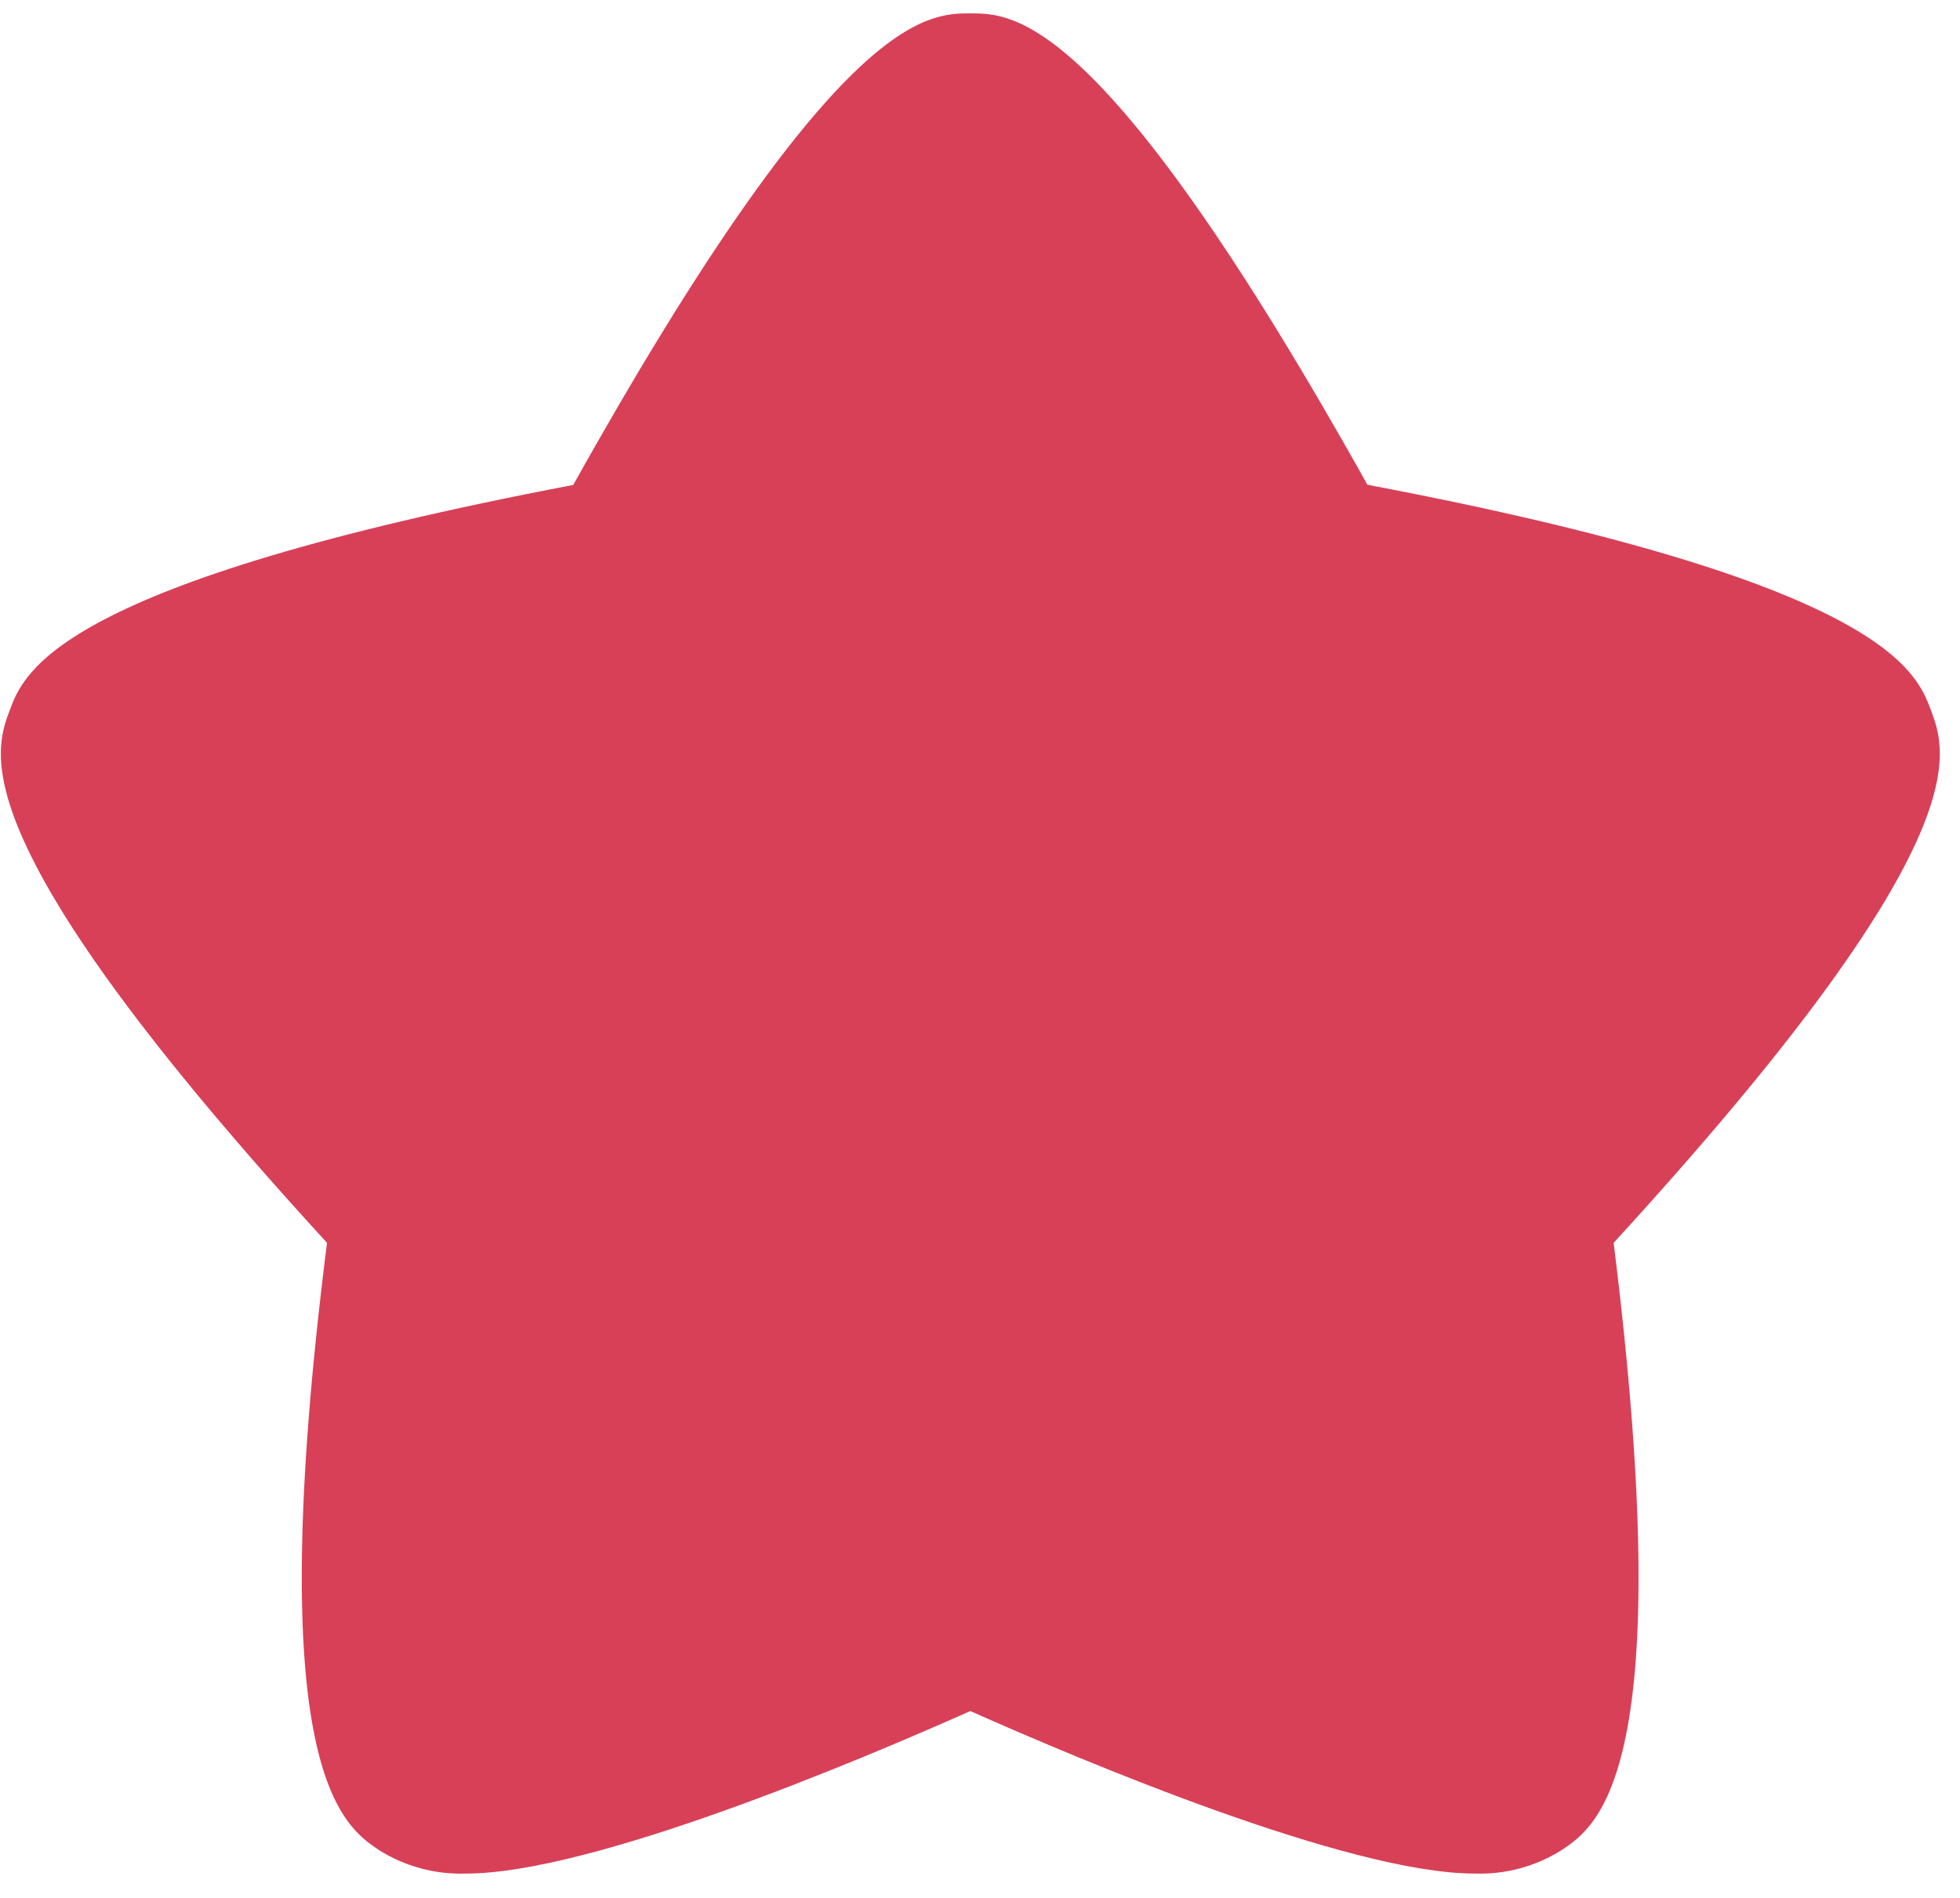 <svg width="63" height="61" viewBox="0 0 63 61" fill="none" xmlns="http://www.w3.org/2000/svg">
<path fill-rule="evenodd" clip-rule="evenodd" d="M10.511 39.949C8.367 56.907 11.022 58.688 12.176 59.465C13.015 59.996 13.996 60.26 14.988 60.223C19.018 60.223 27.601 56.598 31.189 55C34.777 56.598 43.36 60.223 47.39 60.223C48.382 60.26 49.363 59.996 50.203 59.465C51.357 58.688 53.986 56.939 51.867 39.949C63.66 27.083 62.588 24.222 62.065 22.826C61.592 21.563 60.526 18.721 43.953 15.582C35.484 0.43 32.596 0.43 31.189 0.43C29.783 0.43 26.895 0.43 18.425 15.588C1.852 18.746 0.78 21.582 0.314 22.826C-0.21 24.222 -1.282 27.083 10.511 39.949Z" fill="#D84058"/>
</svg>
